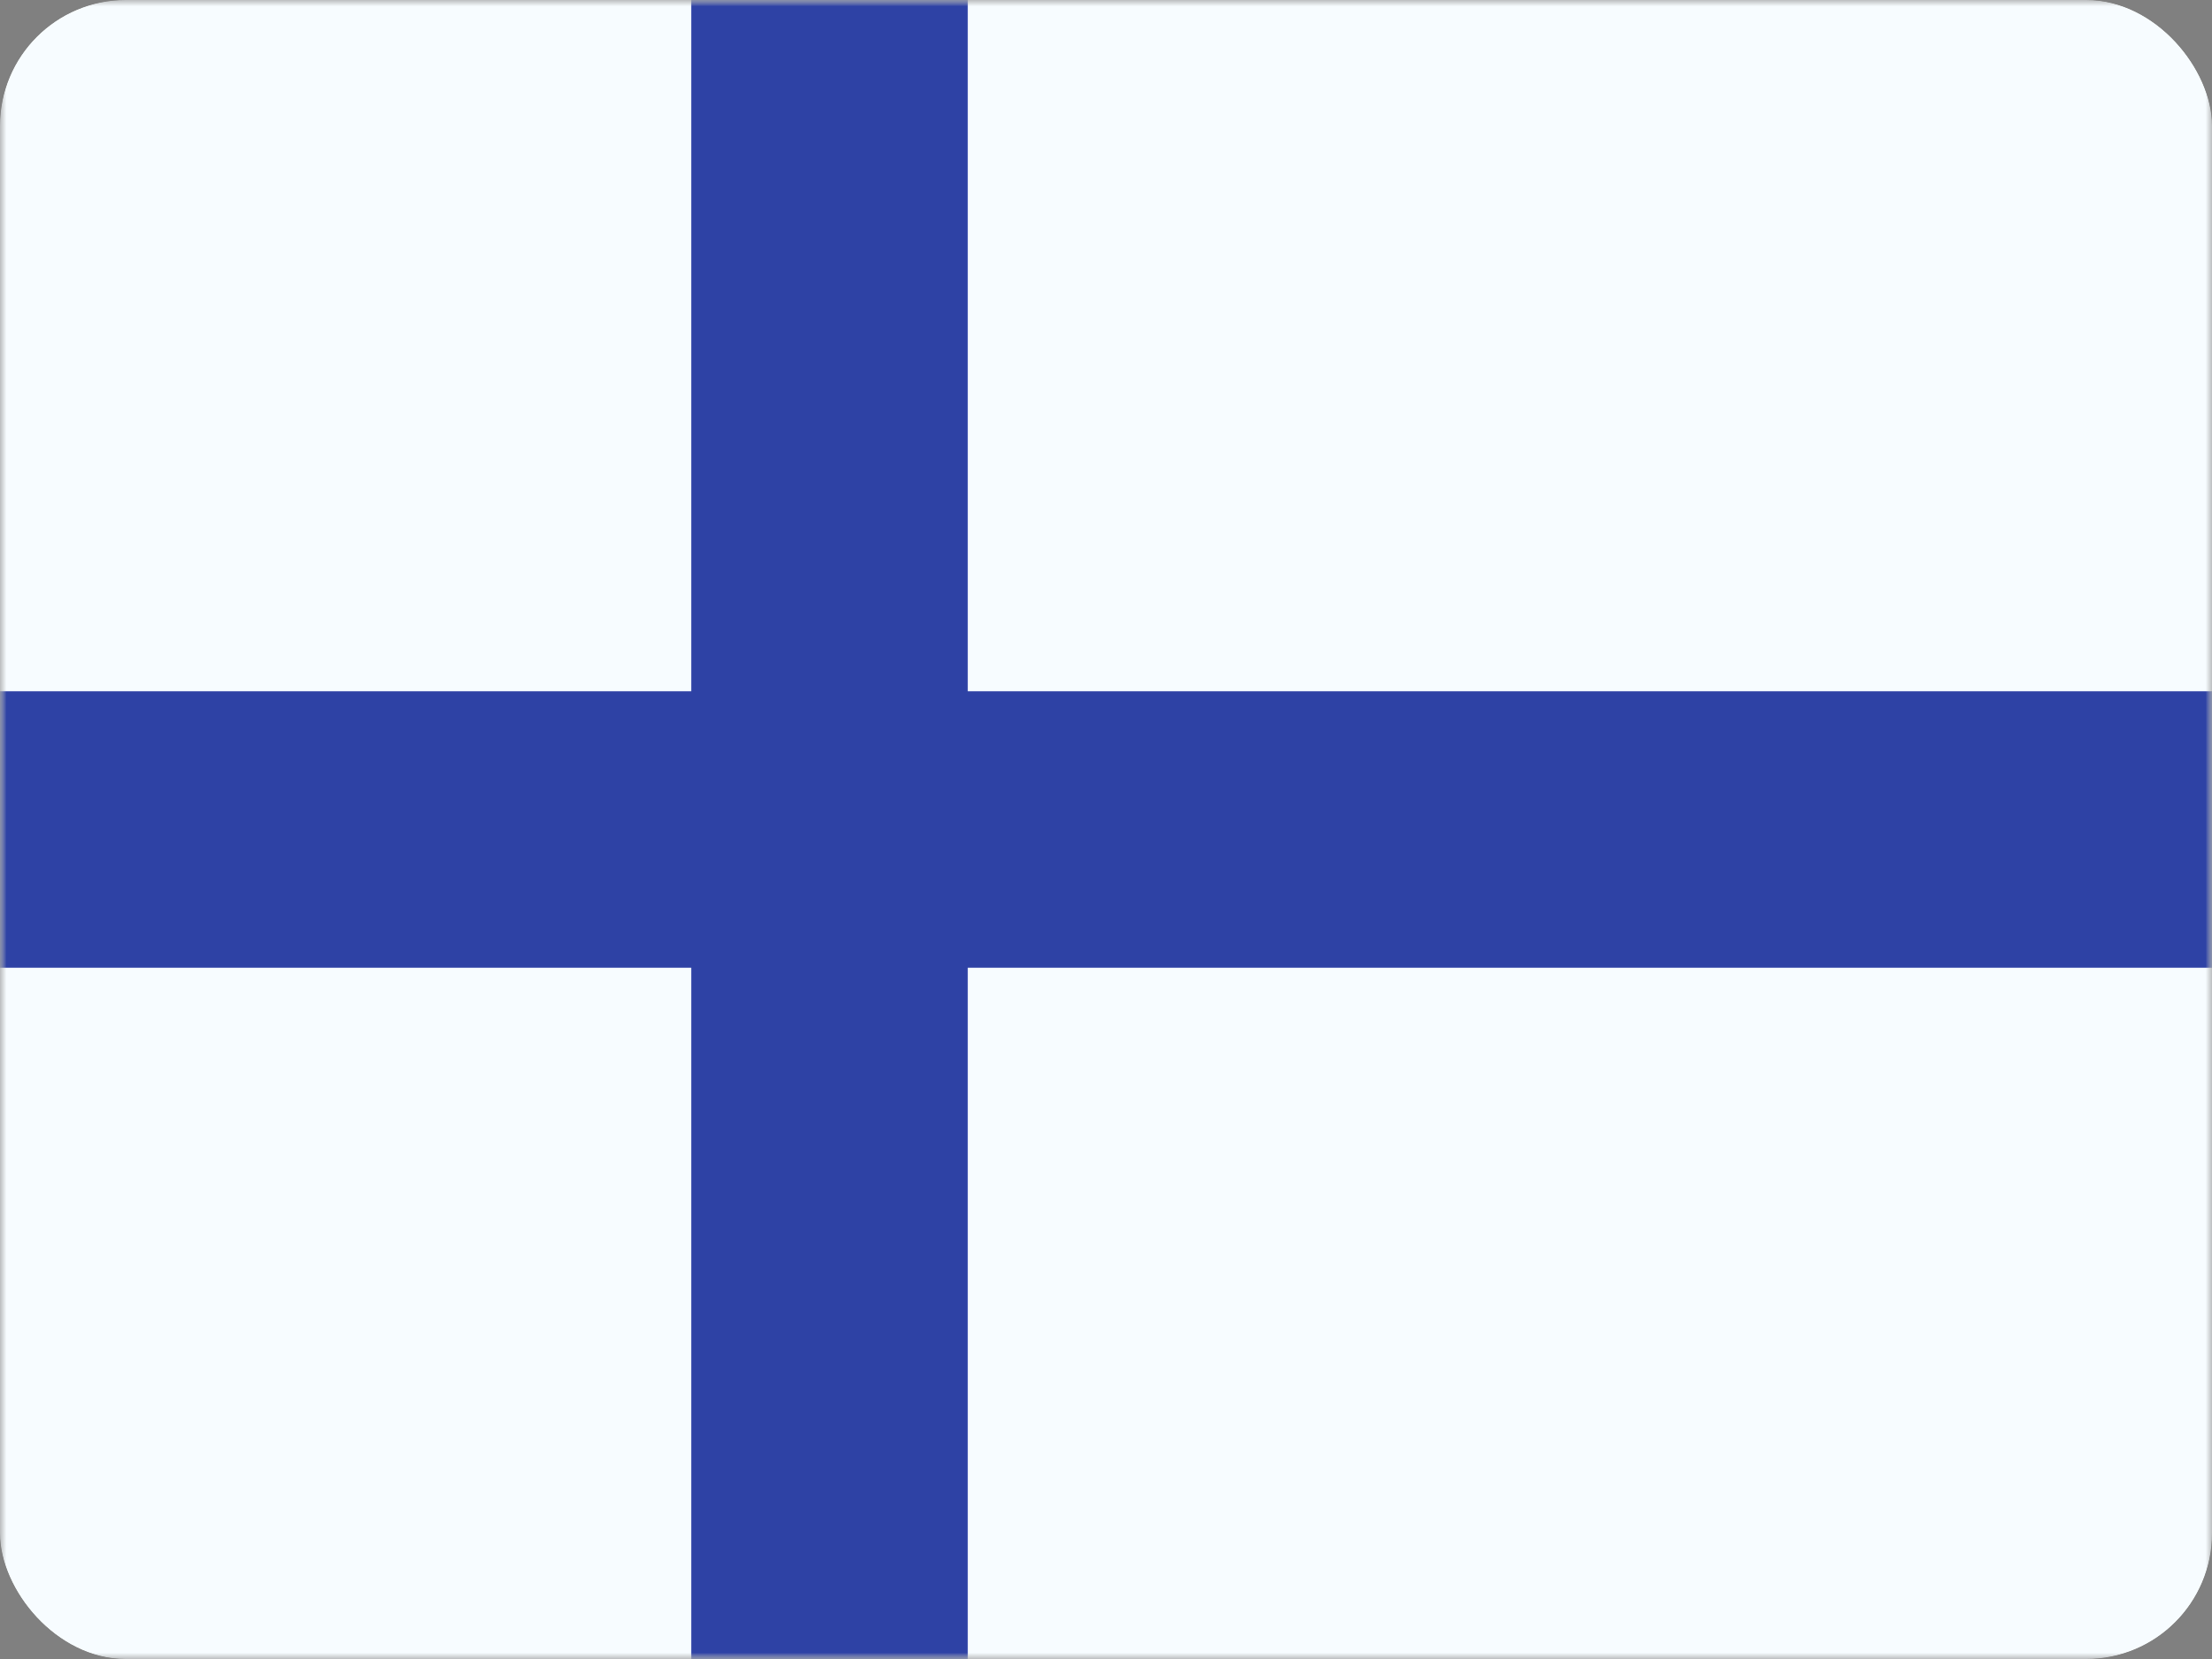 <svg width="176" height="132" viewBox="0 0 176 132" fill="none" xmlns="http://www.w3.org/2000/svg">
<rect x="0" y="0" width="176" height="132" fill="#808080" stroke="none"/>
<g clip-path="url(#clip0_162_2)">
<g style="mix-blend-mode:multiply">
<path d="M165 5.5H11C7.962 5.5 5.5 7.962 5.5 11V121C5.5 124.038 7.962 126.5 11 126.5H165C168.038 126.5 170.5 124.038 170.5 121V11C170.5 7.962 168.038 5.5 165 5.5Z" stroke="black" stroke-opacity="0.1"/>
</g>
<mask id="mask0_162_2" style="mask-type:luminance" maskUnits="userSpaceOnUse" x="0" y="0" width="176" height="132">
<path d="M176 0H0V132H176V0Z" fill="white"/>
</mask>
<g mask="url(#mask0_162_2)">
<path d="M176 0H0V132H176V0Z" fill="white"/>
<path fill-rule="evenodd" clip-rule="evenodd" d="M0 0V132H176V0H0Z" fill="#F7FCFF"/>
<mask id="mask1_162_2" style="mask-type:luminance" maskUnits="userSpaceOnUse" x="0" y="0" width="176" height="132">
<path fill-rule="evenodd" clip-rule="evenodd" d="M0 0V132H176V0H0Z" fill="white"/>
</mask>
<g mask="url(#mask1_162_2)">
<path fill-rule="evenodd" clip-rule="evenodd" d="M55 0H77V55H176V77H77V132H55V77H0V55H55V0Z" fill="#2E42A5"/>
</g>
</g>
</g>
<defs>
<clipPath id="clip0_162_2">
<rect width="176" height="132" rx="10" fill="white"/>
</clipPath>
</defs>
</svg>
